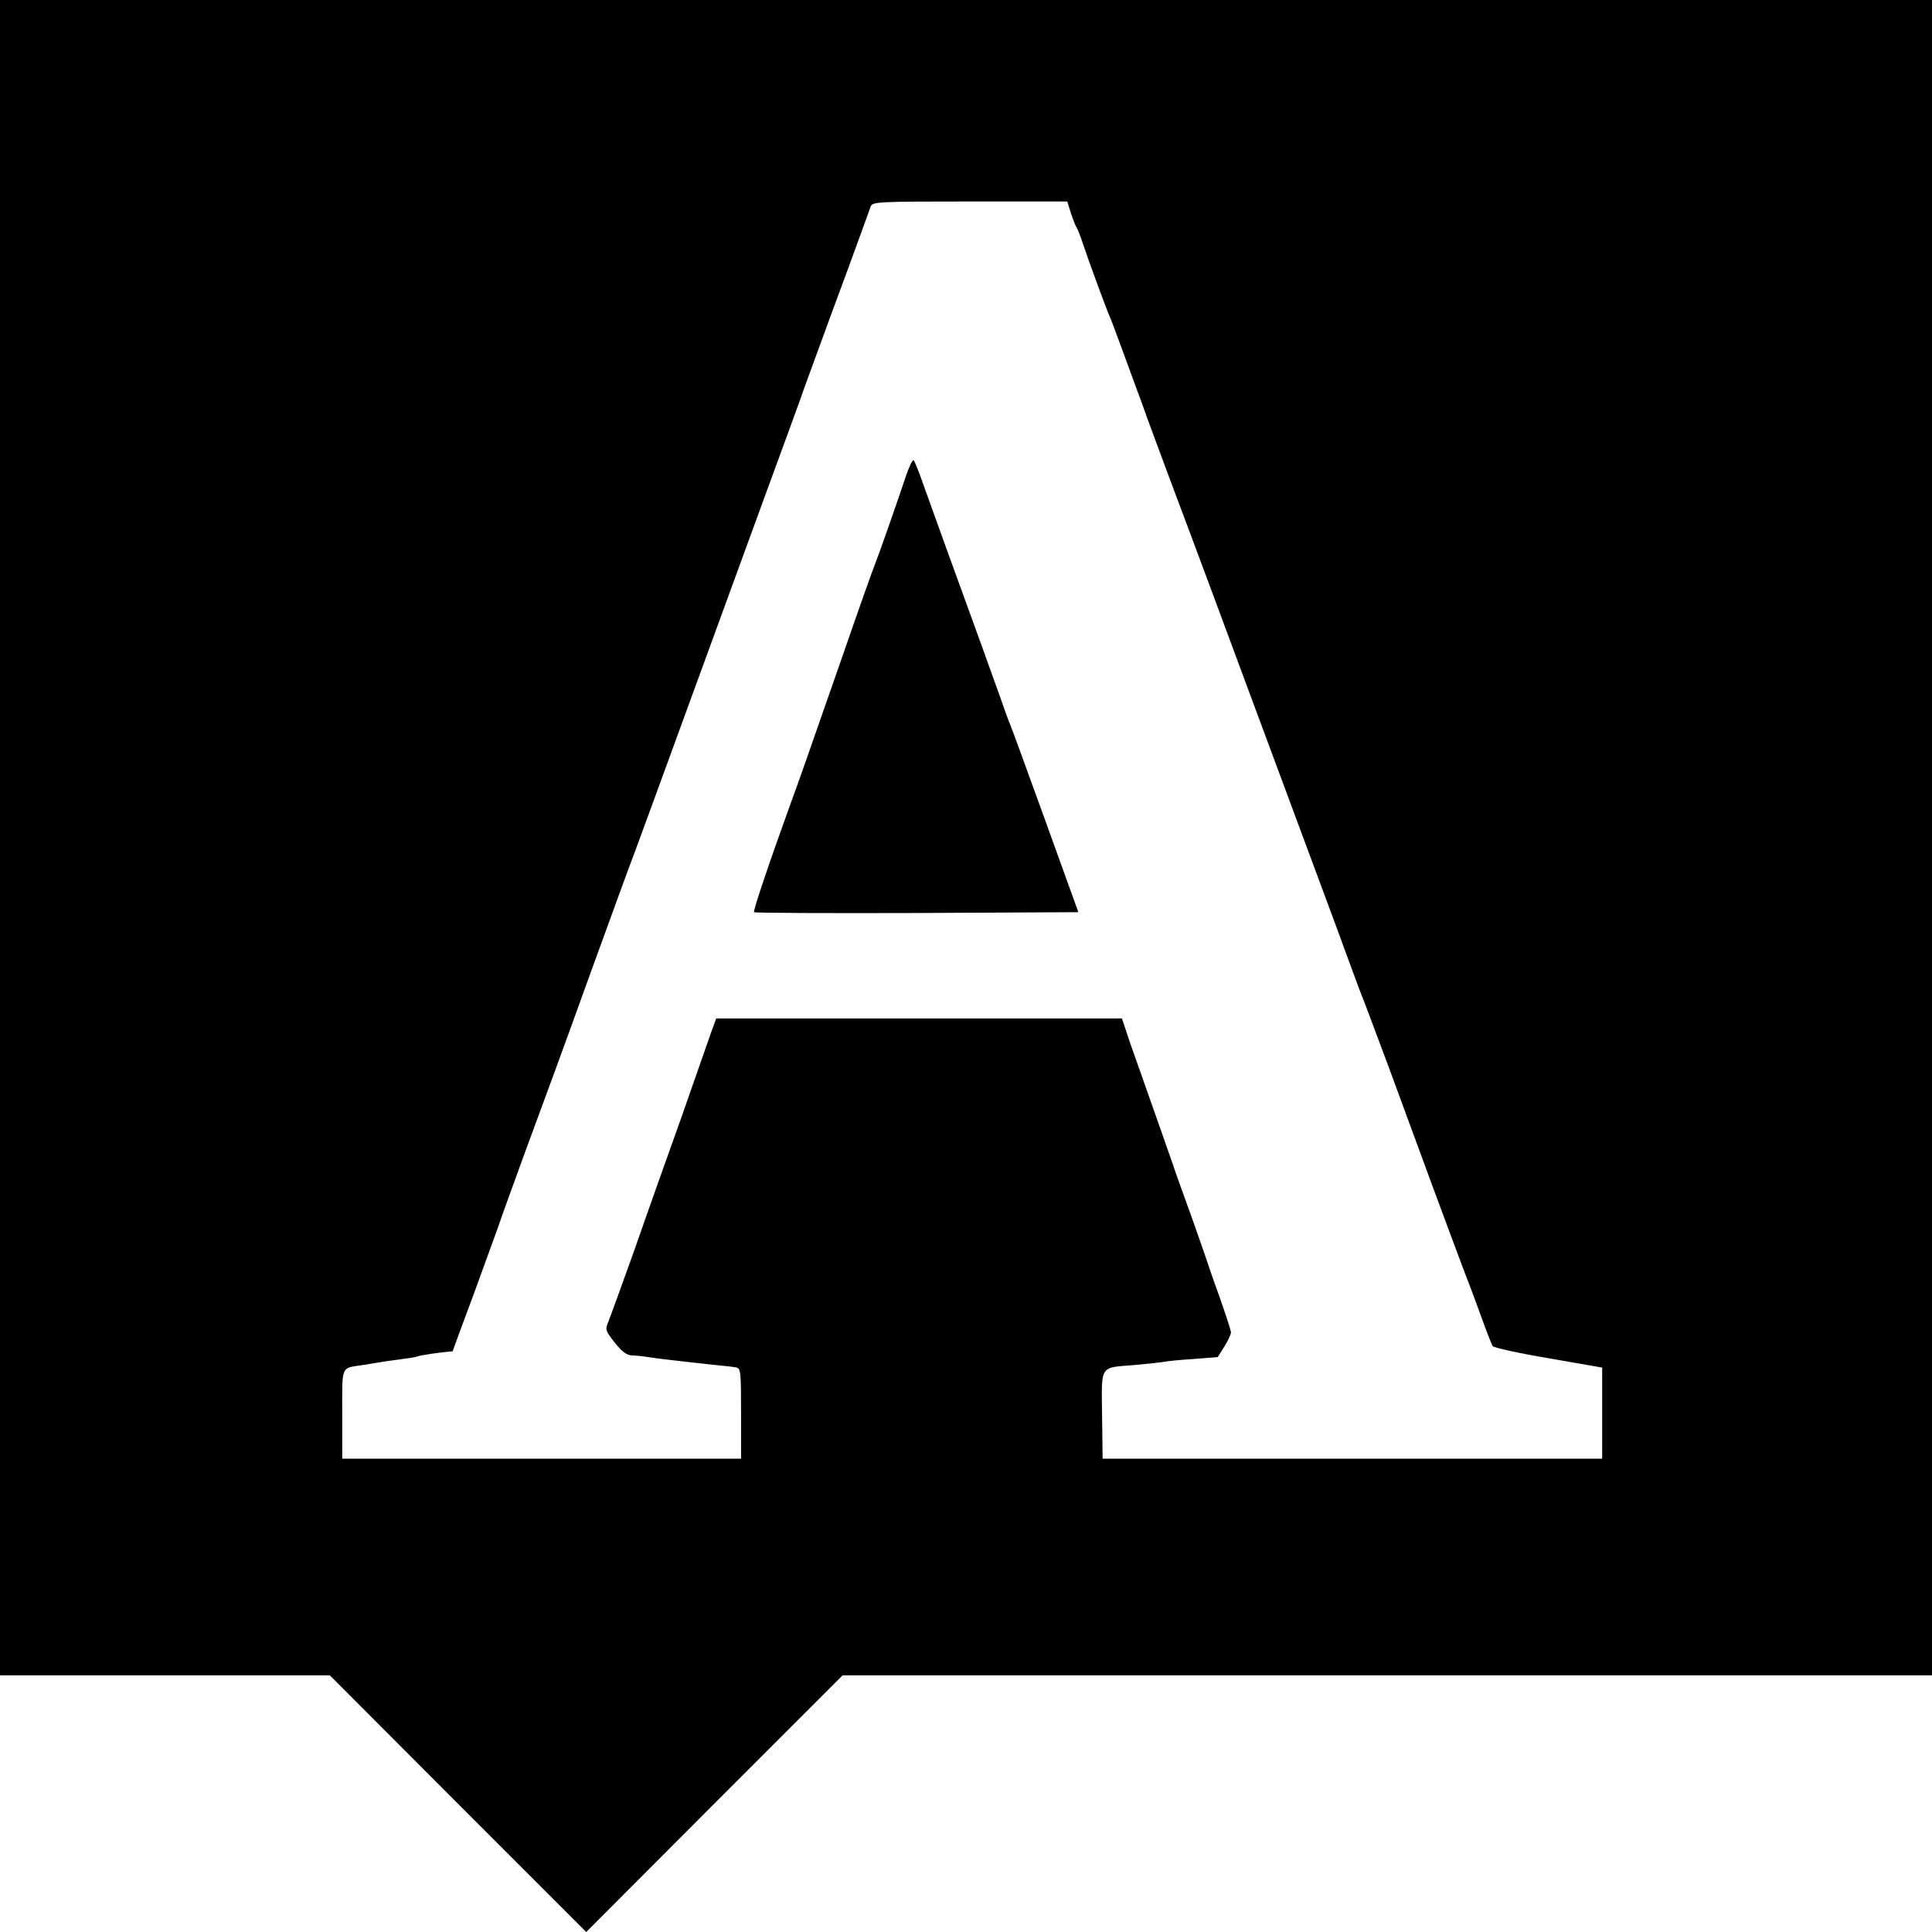 <?xml version="1.0" standalone="no"?>
<!DOCTYPE svg PUBLIC "-//W3C//DTD SVG 20010904//EN"
 "http://www.w3.org/TR/2001/REC-SVG-20010904/DTD/svg10.dtd">
<svg version="1.0" xmlns="http://www.w3.org/2000/svg"
 width="700pt" height="700pt" viewBox="0 0 700 700"
 preserveAspectRatio="xMidYMid meet">
<g transform="translate(0,700) scale(0.1,-0.1)"
fill="#000000" stroke="none">
<path d="M0 3965 l0 -3035 598 0 597 0 464 -465 465 -465 464 465 465 465
1974 0 1973 0 0 3035 0 3035 -3500 0 -3500 0 0 -3035z m3880 2263 c8 -24 17
-47 21 -53 4 -5 14 -32 23 -59 21 -63 84 -235 96 -261 5 -11 32 -83 60 -160
28 -77 54 -147 57 -155 3 -8 7 -19 9 -25 1 -5 44 -120 94 -255 95 -252 173
-463 350 -940 56 -151 138 -372 182 -490 44 -118 98 -264 120 -325 22 -60 44
-119 49 -130 4 -11 45 -118 89 -237 44 -120 116 -316 160 -435 44 -120 94
-252 109 -293 16 -41 46 -120 66 -176 20 -56 40 -106 43 -111 4 -6 95 -26 202
-44 l195 -34 0 -165 0 -165 -905 0 -905 0 -2 157 c-2 184 -10 172 114 182 46
4 93 9 105 11 12 3 62 8 111 11 l89 7 24 38 c13 21 24 44 24 52 0 7 -19 64
-41 127 -23 63 -47 133 -54 155 -8 22 -34 99 -60 170 -26 72 -51 141 -55 155
-5 14 -34 97 -65 185 -31 88 -71 202 -89 252 l-31 93 -735 0 -735 0 -19 -52
c-10 -29 -58 -165 -106 -303 -49 -137 -126 -353 -170 -480 -45 -126 -88 -244
-95 -262 -13 -30 -12 -34 22 -77 27 -34 43 -46 64 -47 16 -1 32 -2 37 -3 4 -1
36 -5 72 -10 36 -4 79 -9 95 -11 17 -2 57 -6 90 -10 33 -3 69 -7 80 -9 19 -3
20 -11 20 -167 l0 -164 -723 0 -722 0 0 162 c0 181 -7 165 80 178 25 4 52 9
61 10 9 2 40 6 70 10 30 4 57 8 60 10 5 4 90 16 117 18 6 0 12 1 12 1 0 1 34
94 76 206 41 113 81 223 89 245 7 22 52 146 99 275 48 129 153 415 232 635 80
220 152 418 161 440 8 22 39 105 68 185 109 299 287 786 400 1095 65 176 126
345 137 375 10 30 37 102 58 160 21 58 72 197 114 310 41 113 78 213 81 223 7
16 33 17 359 17 l353 0 13 -42z"/>
<path d="M3283 5277 c-35 -105 -104 -301 -113 -322 -5 -11 -57 -157 -115 -325
-133 -381 -160 -459 -190 -540 -80 -221 -137 -391 -133 -395 3 -3 268 -4 590
-3 l585 3 -119 330 c-66 182 -123 339 -128 350 -5 11 -20 52 -33 90 -14 39
-45 126 -70 195 -97 266 -181 499 -210 580 -16 47 -33 88 -36 92 -4 5 -16 -20
-28 -55z"/>
</g>
</svg>
